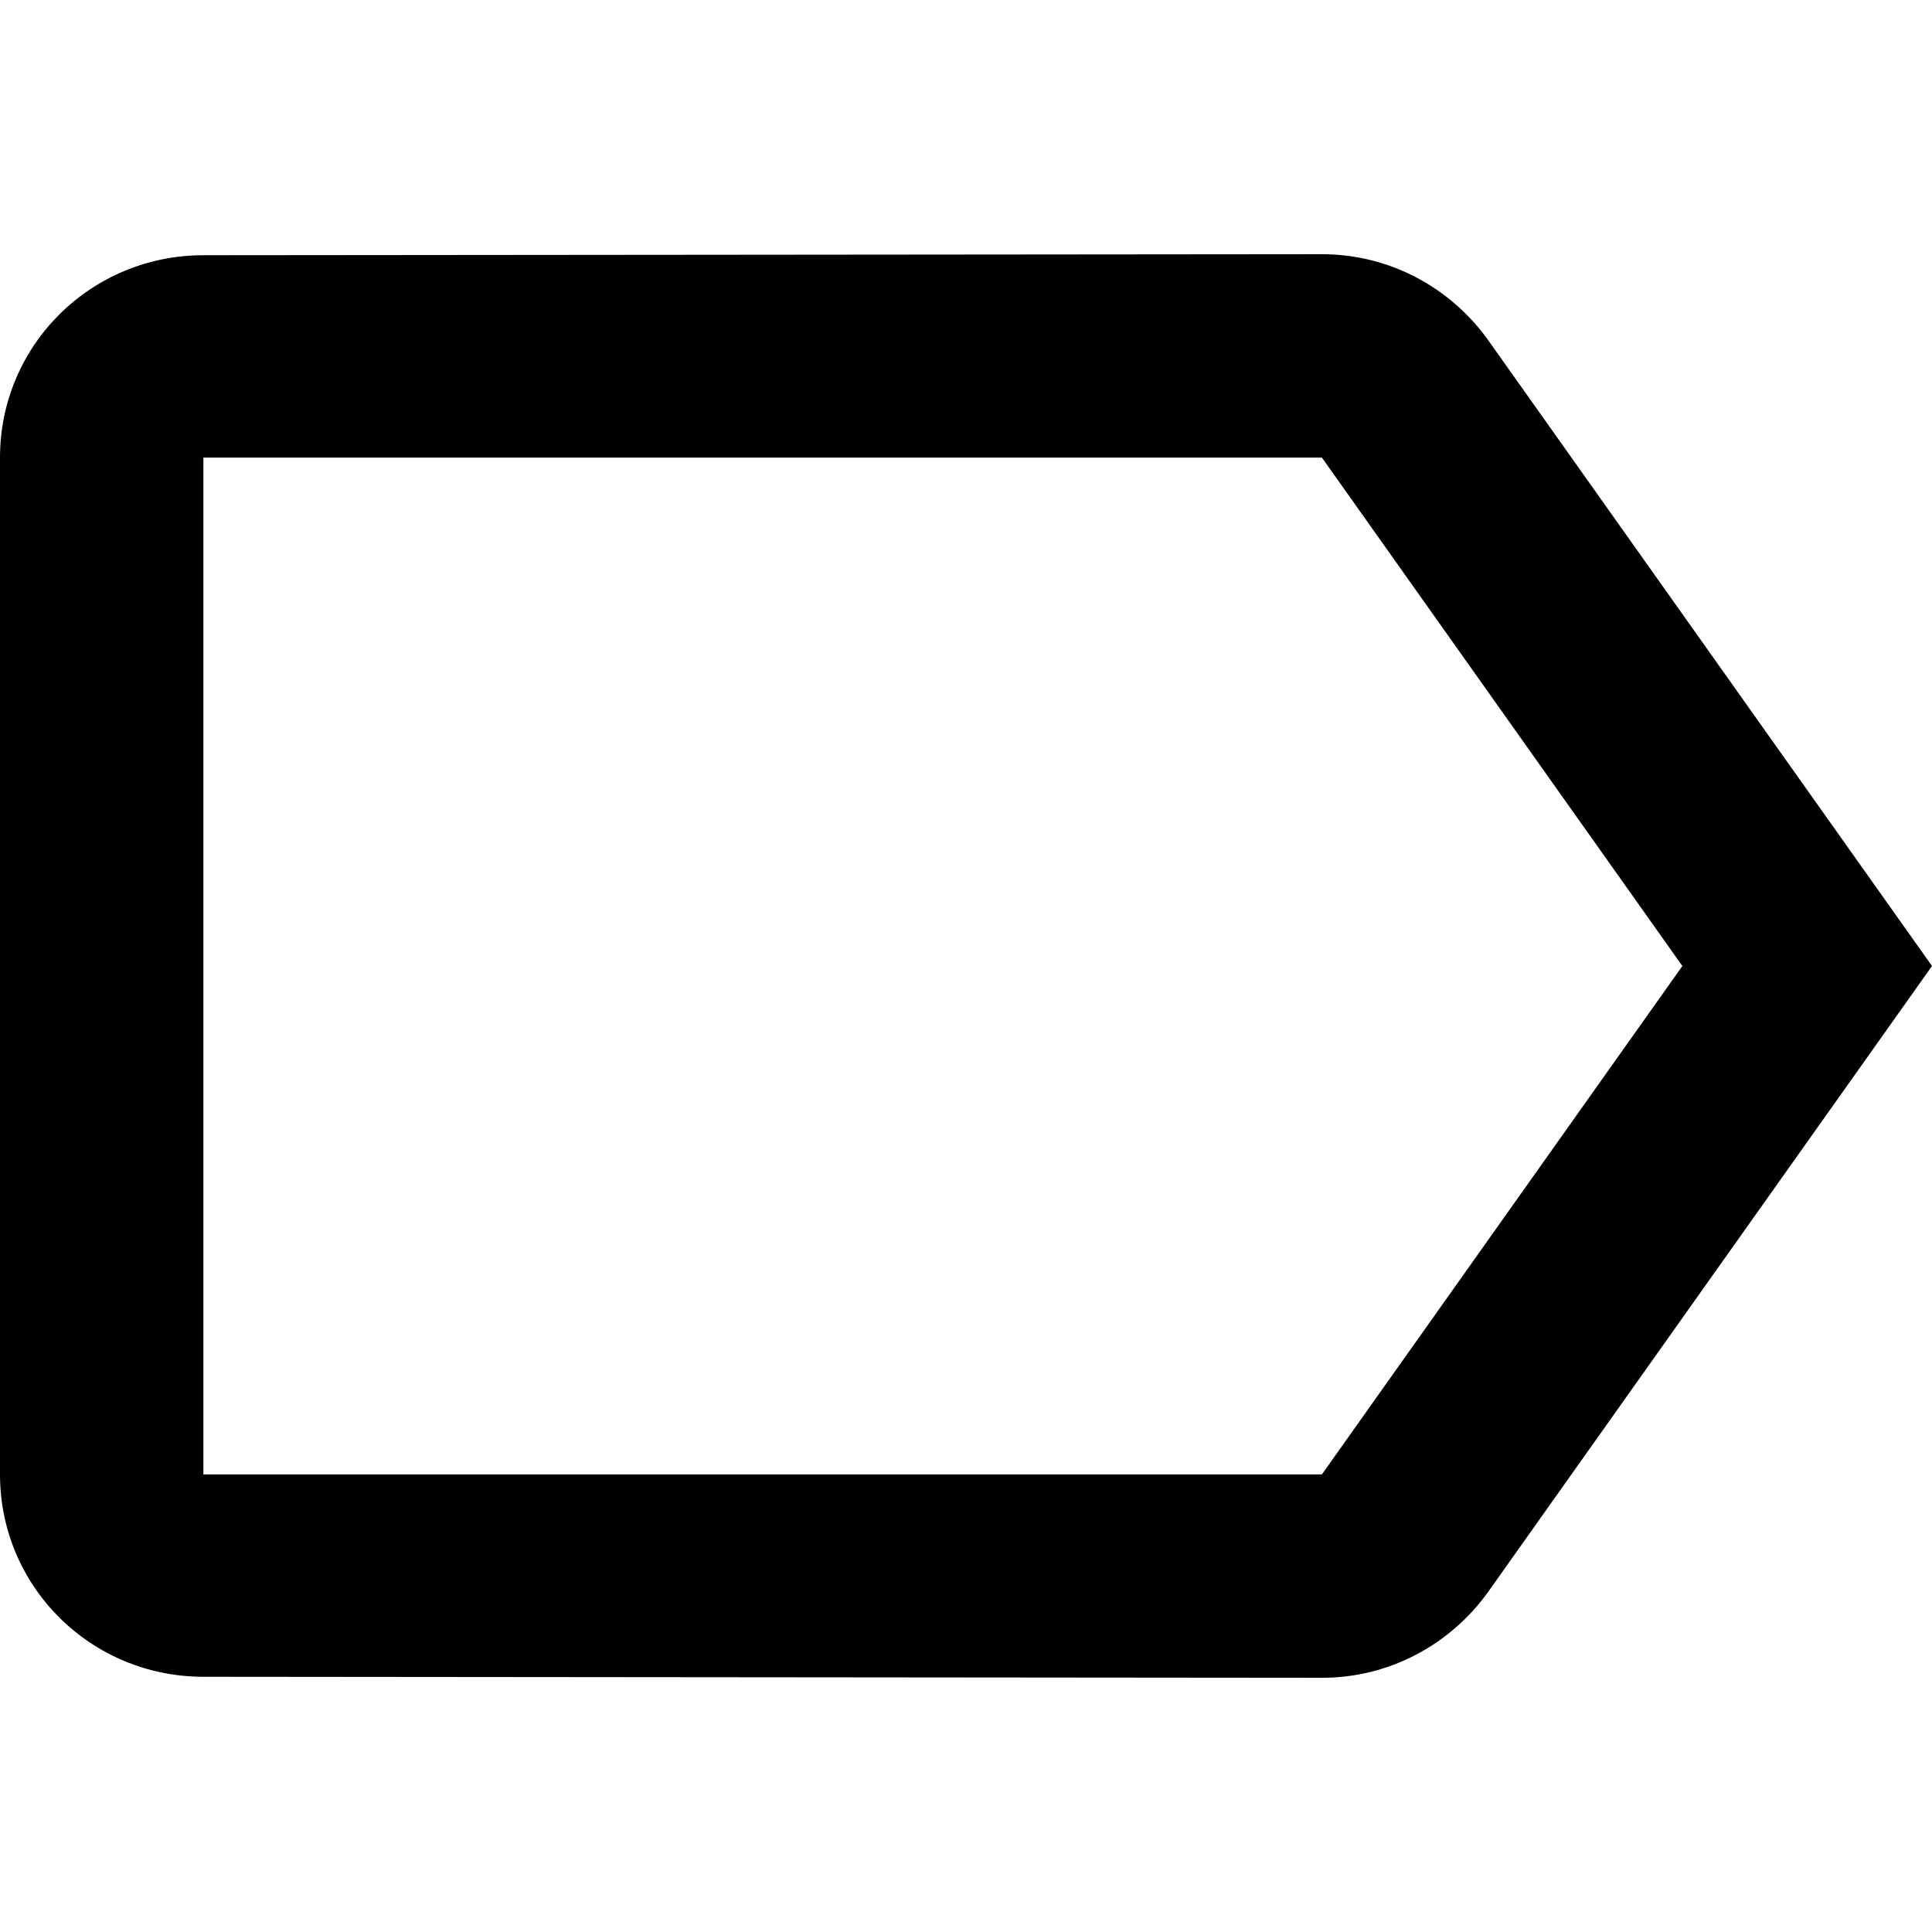 <?xml version="1.0" encoding="iso-8859-1"?>
<!-- Generator: Adobe Illustrator 19.0.0, SVG Export Plug-In . SVG Version: 6.00 Build 0)  -->
<svg xmlns="http://www.w3.org/2000/svg" xmlns:xlink="http://www.w3.org/1999/xlink" version="1.1" id="Capa_1" x="0px" y="0px" viewBox="0 0 405.333 405.333" style="enable-background:new 0 0 405.333 405.333;" xml:space="preserve">
<g>
	<g>
		<path d="M312.213,71.36c-7.787-10.88-20.48-18.027-34.88-18.027L42.667,53.547C19.093,53.547,0,72.427,0,96v213.333    c0,23.573,19.093,42.453,42.667,42.453L277.333,352c14.4,0,27.093-7.147,34.88-18.027l93.12-131.307L312.213,71.36z     M277.333,309.333H42.667V96h234.667l75.627,106.667L277.333,309.333z"/>
	</g>
</g>
<g>
</g>
<g>
</g>
<g>
</g>
<g>
</g>
<g>
</g>
<g>
</g>
<g>
</g>
<g>
</g>
<g>
</g>
<g>
</g>
<g>
</g>
<g>
</g>
<g>
</g>
<g>
</g>
<g>
</g>
</svg>
